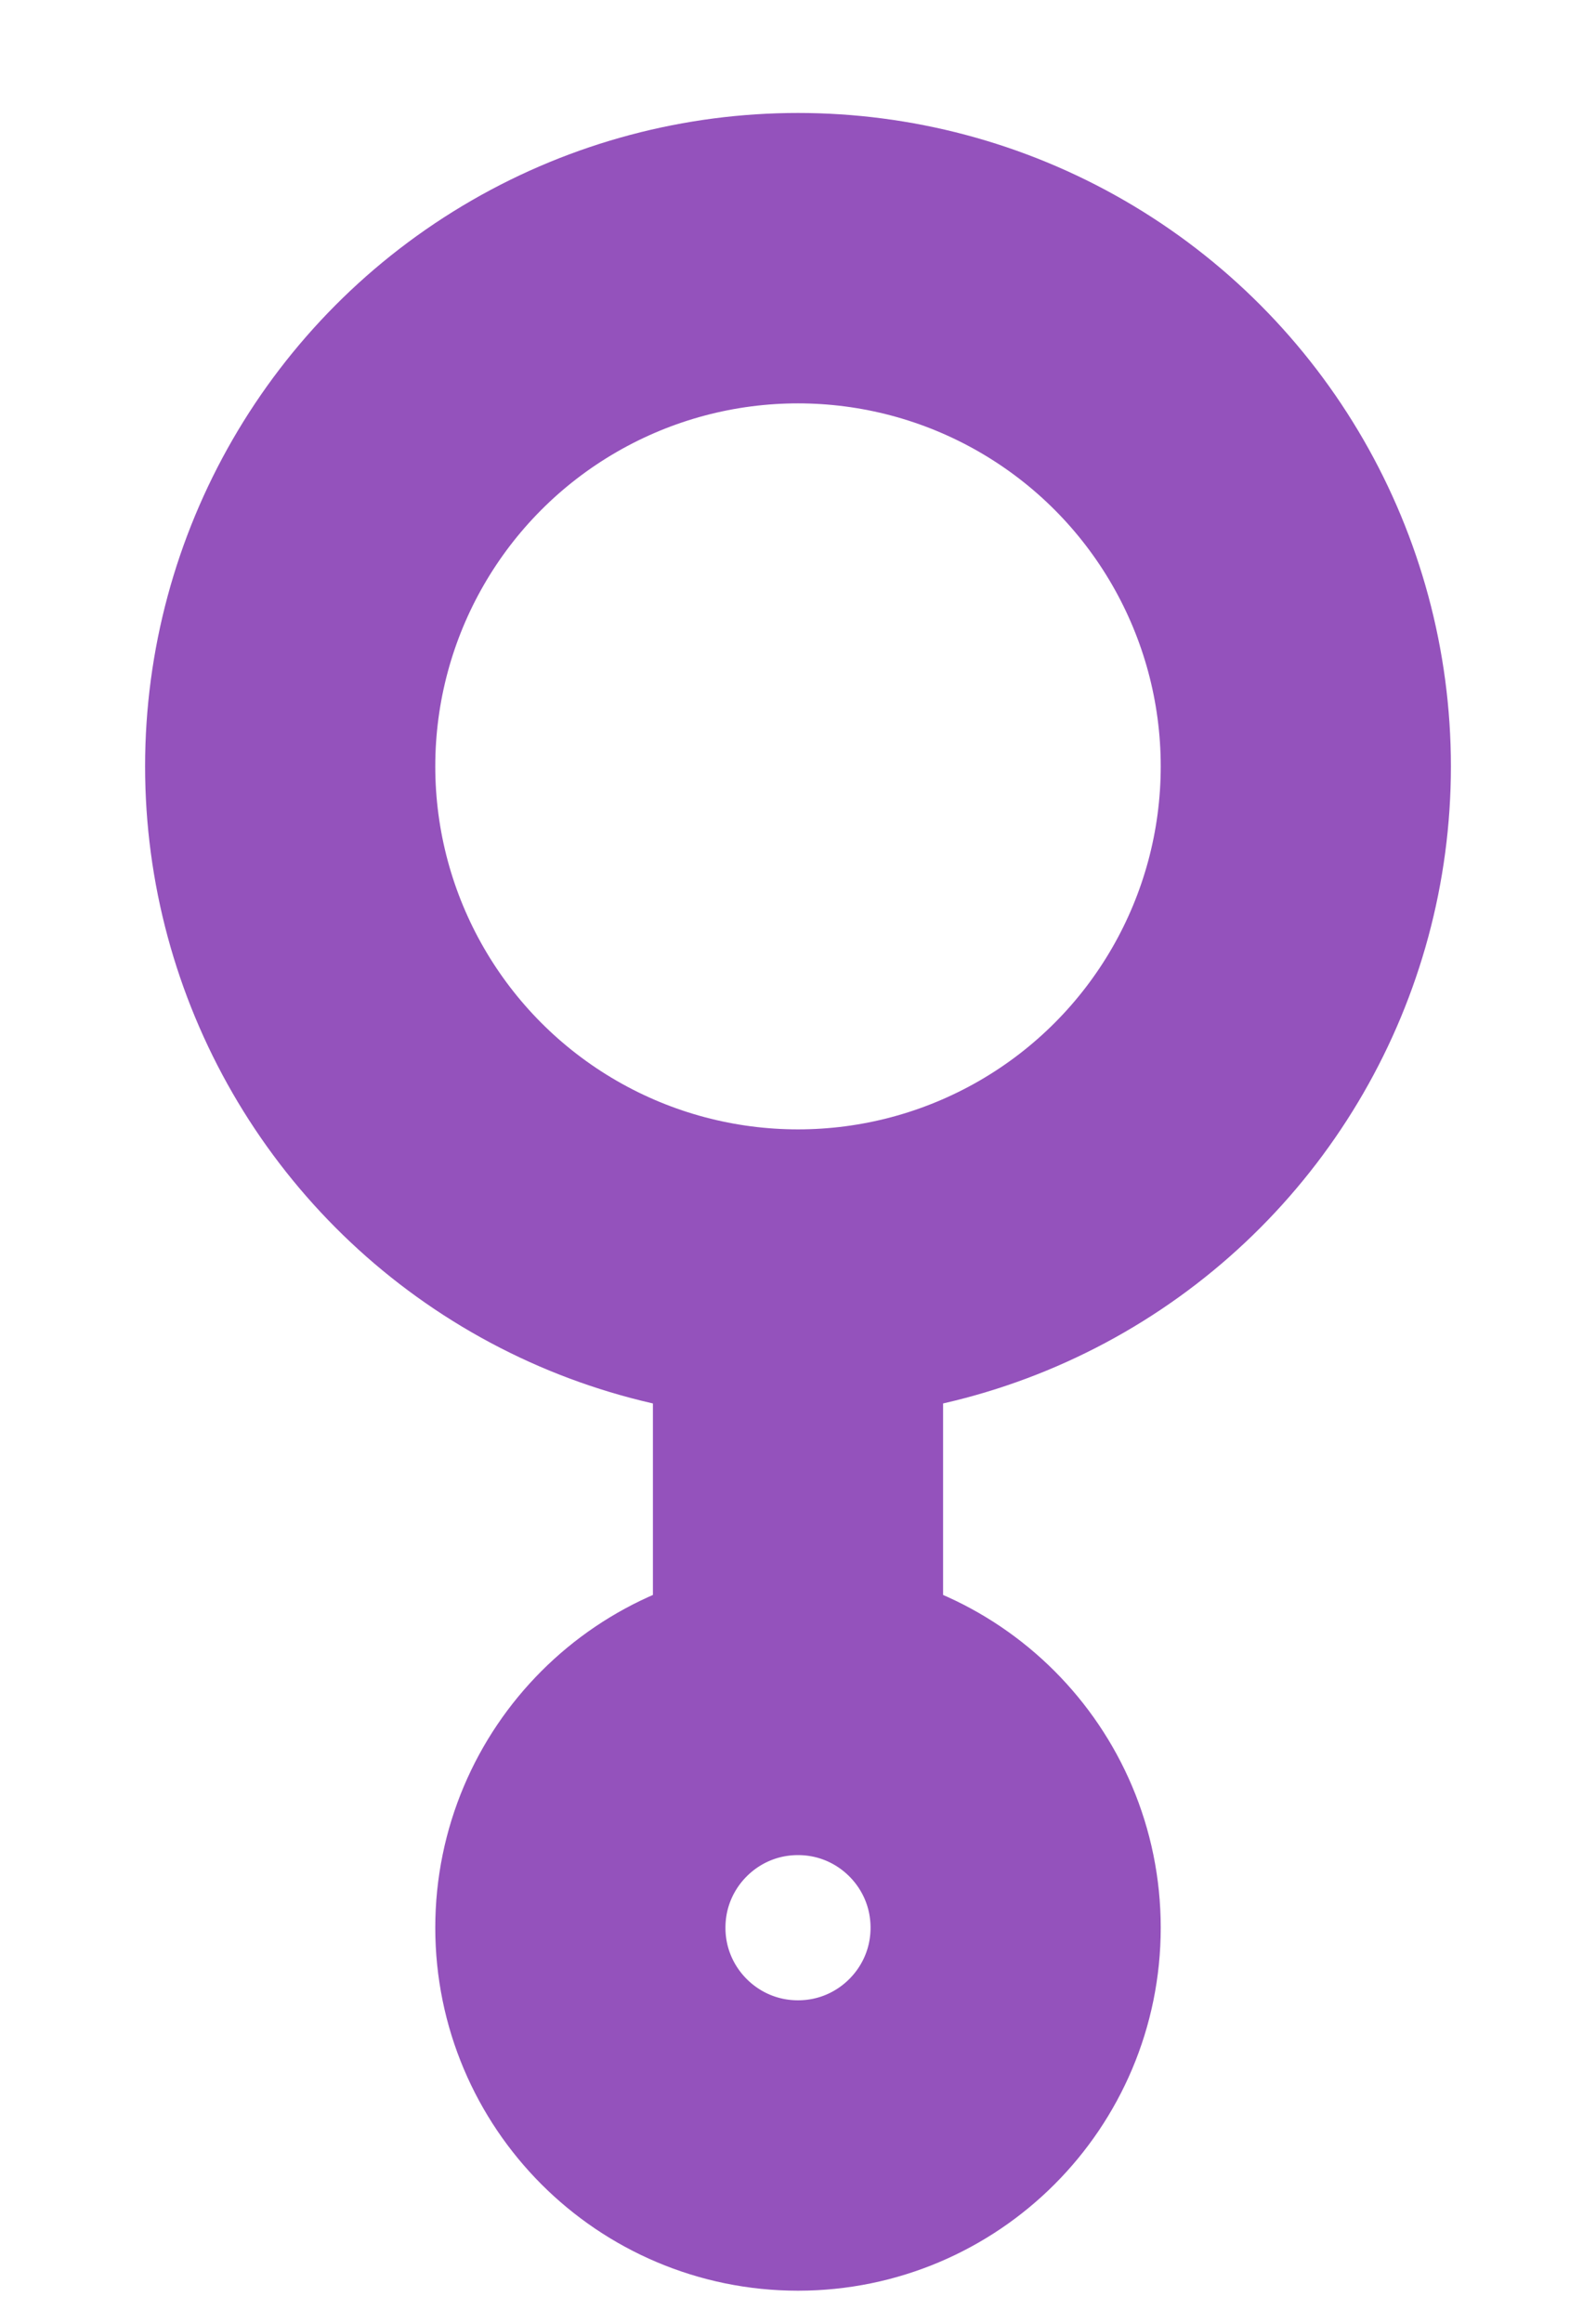 <svg id="icon_gender_third" xmlns="http://www.w3.org/2000/svg" width="11" height="16" viewBox="0 0 11 16">
  <rect id="Rectangle_4434" data-name="Rectangle 4434" width="11" height="16" fill="#fff" opacity="0"/>
  <g id="Group_7412" data-name="Group 7412" transform="translate(-332 -1243)">
    <circle id="Ellipse_107" data-name="Ellipse 107" cx="3.5" cy="3.5" r="3.5" transform="translate(334 1244.778)" fill="none" stroke="#9452bc" stroke-width="2"/>
    <circle id="Ellipse_308" data-name="Ellipse 308" cx="1.5" cy="1.5" r="1.5" transform="translate(336 1254.776)" fill="none" stroke="#9452bc" stroke-width="2"/>
    <line id="Line_8" data-name="Line 8" y2="3.556" transform="translate(337.5 1251.22)" fill="none" stroke="#9452bc" stroke-width="2"/>
  </g>
</svg>
